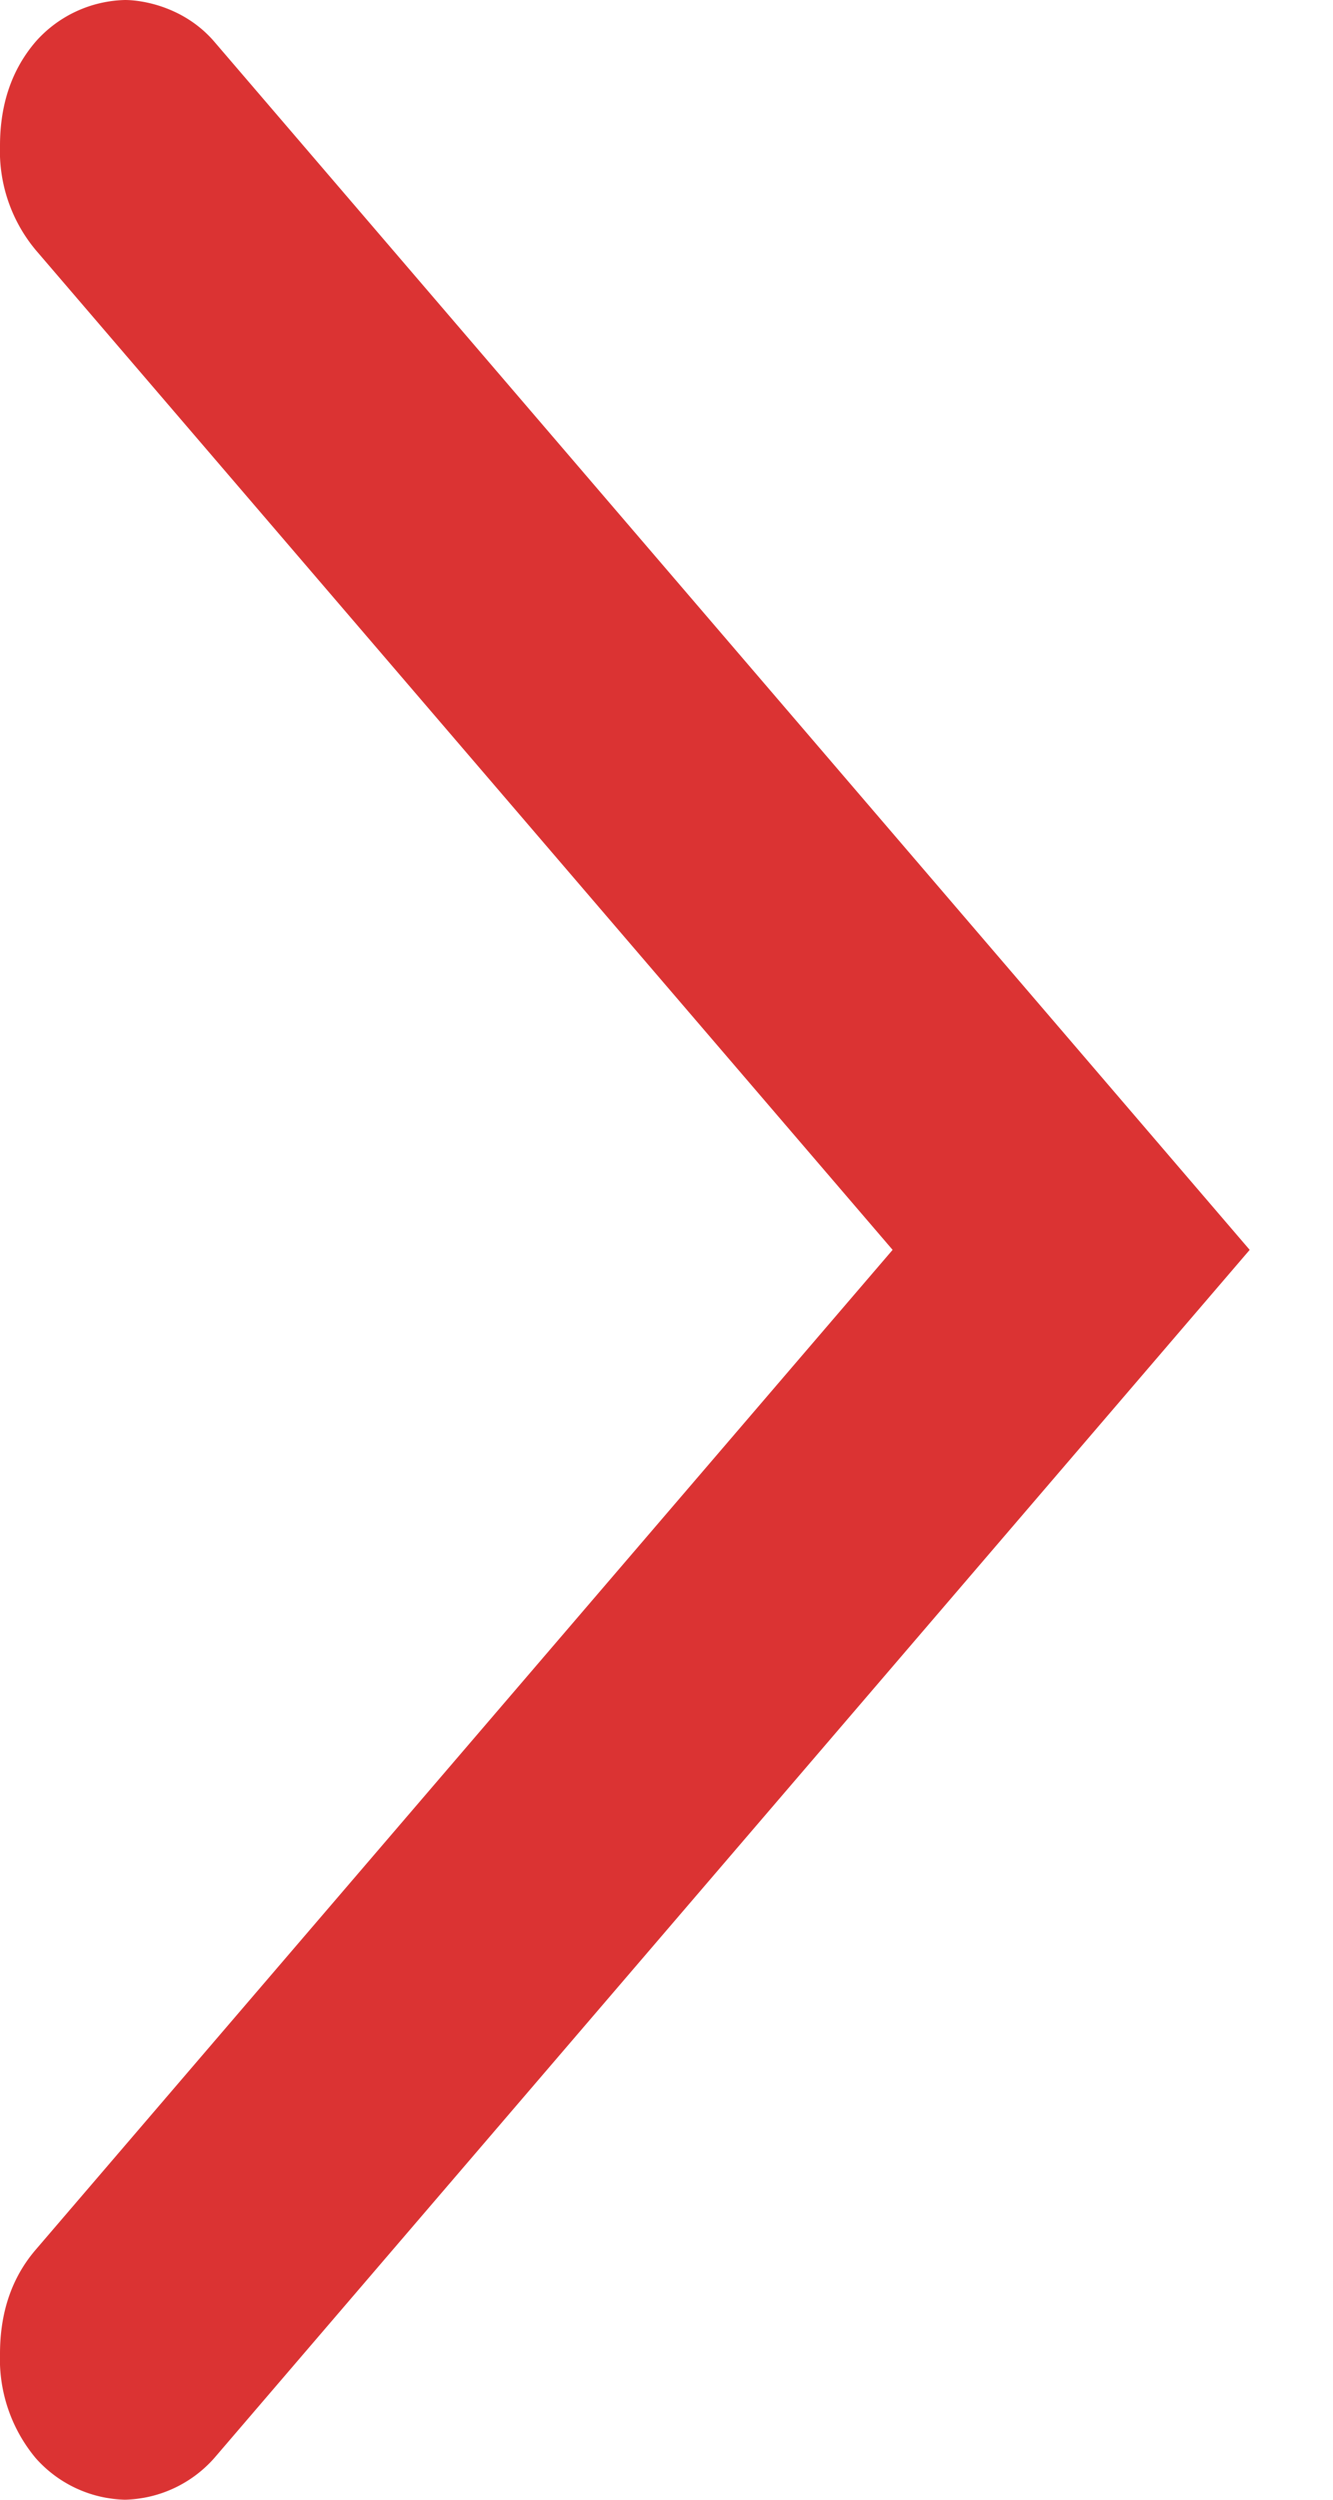 <svg xmlns="http://www.w3.org/2000/svg" width="8" height="15" fill="none" viewBox="0 0 8 15">
    <path fill="#DB3333" d="M.75 0c.107 0 .357.042.536.25L7.5 7.5l-6.214 7.25A.74.74 0 0 1 .75 15a.74.74 0 0 1-.536-.25.927.927 0 0 1-.214-.625c0-.25.071-.458.214-.625l5.143-6-5.143-6A.927.927 0 0 1 0 .875C0 .625.071.417.214.25A.739.739 0 0 1 .75 0z"/>
</svg>
